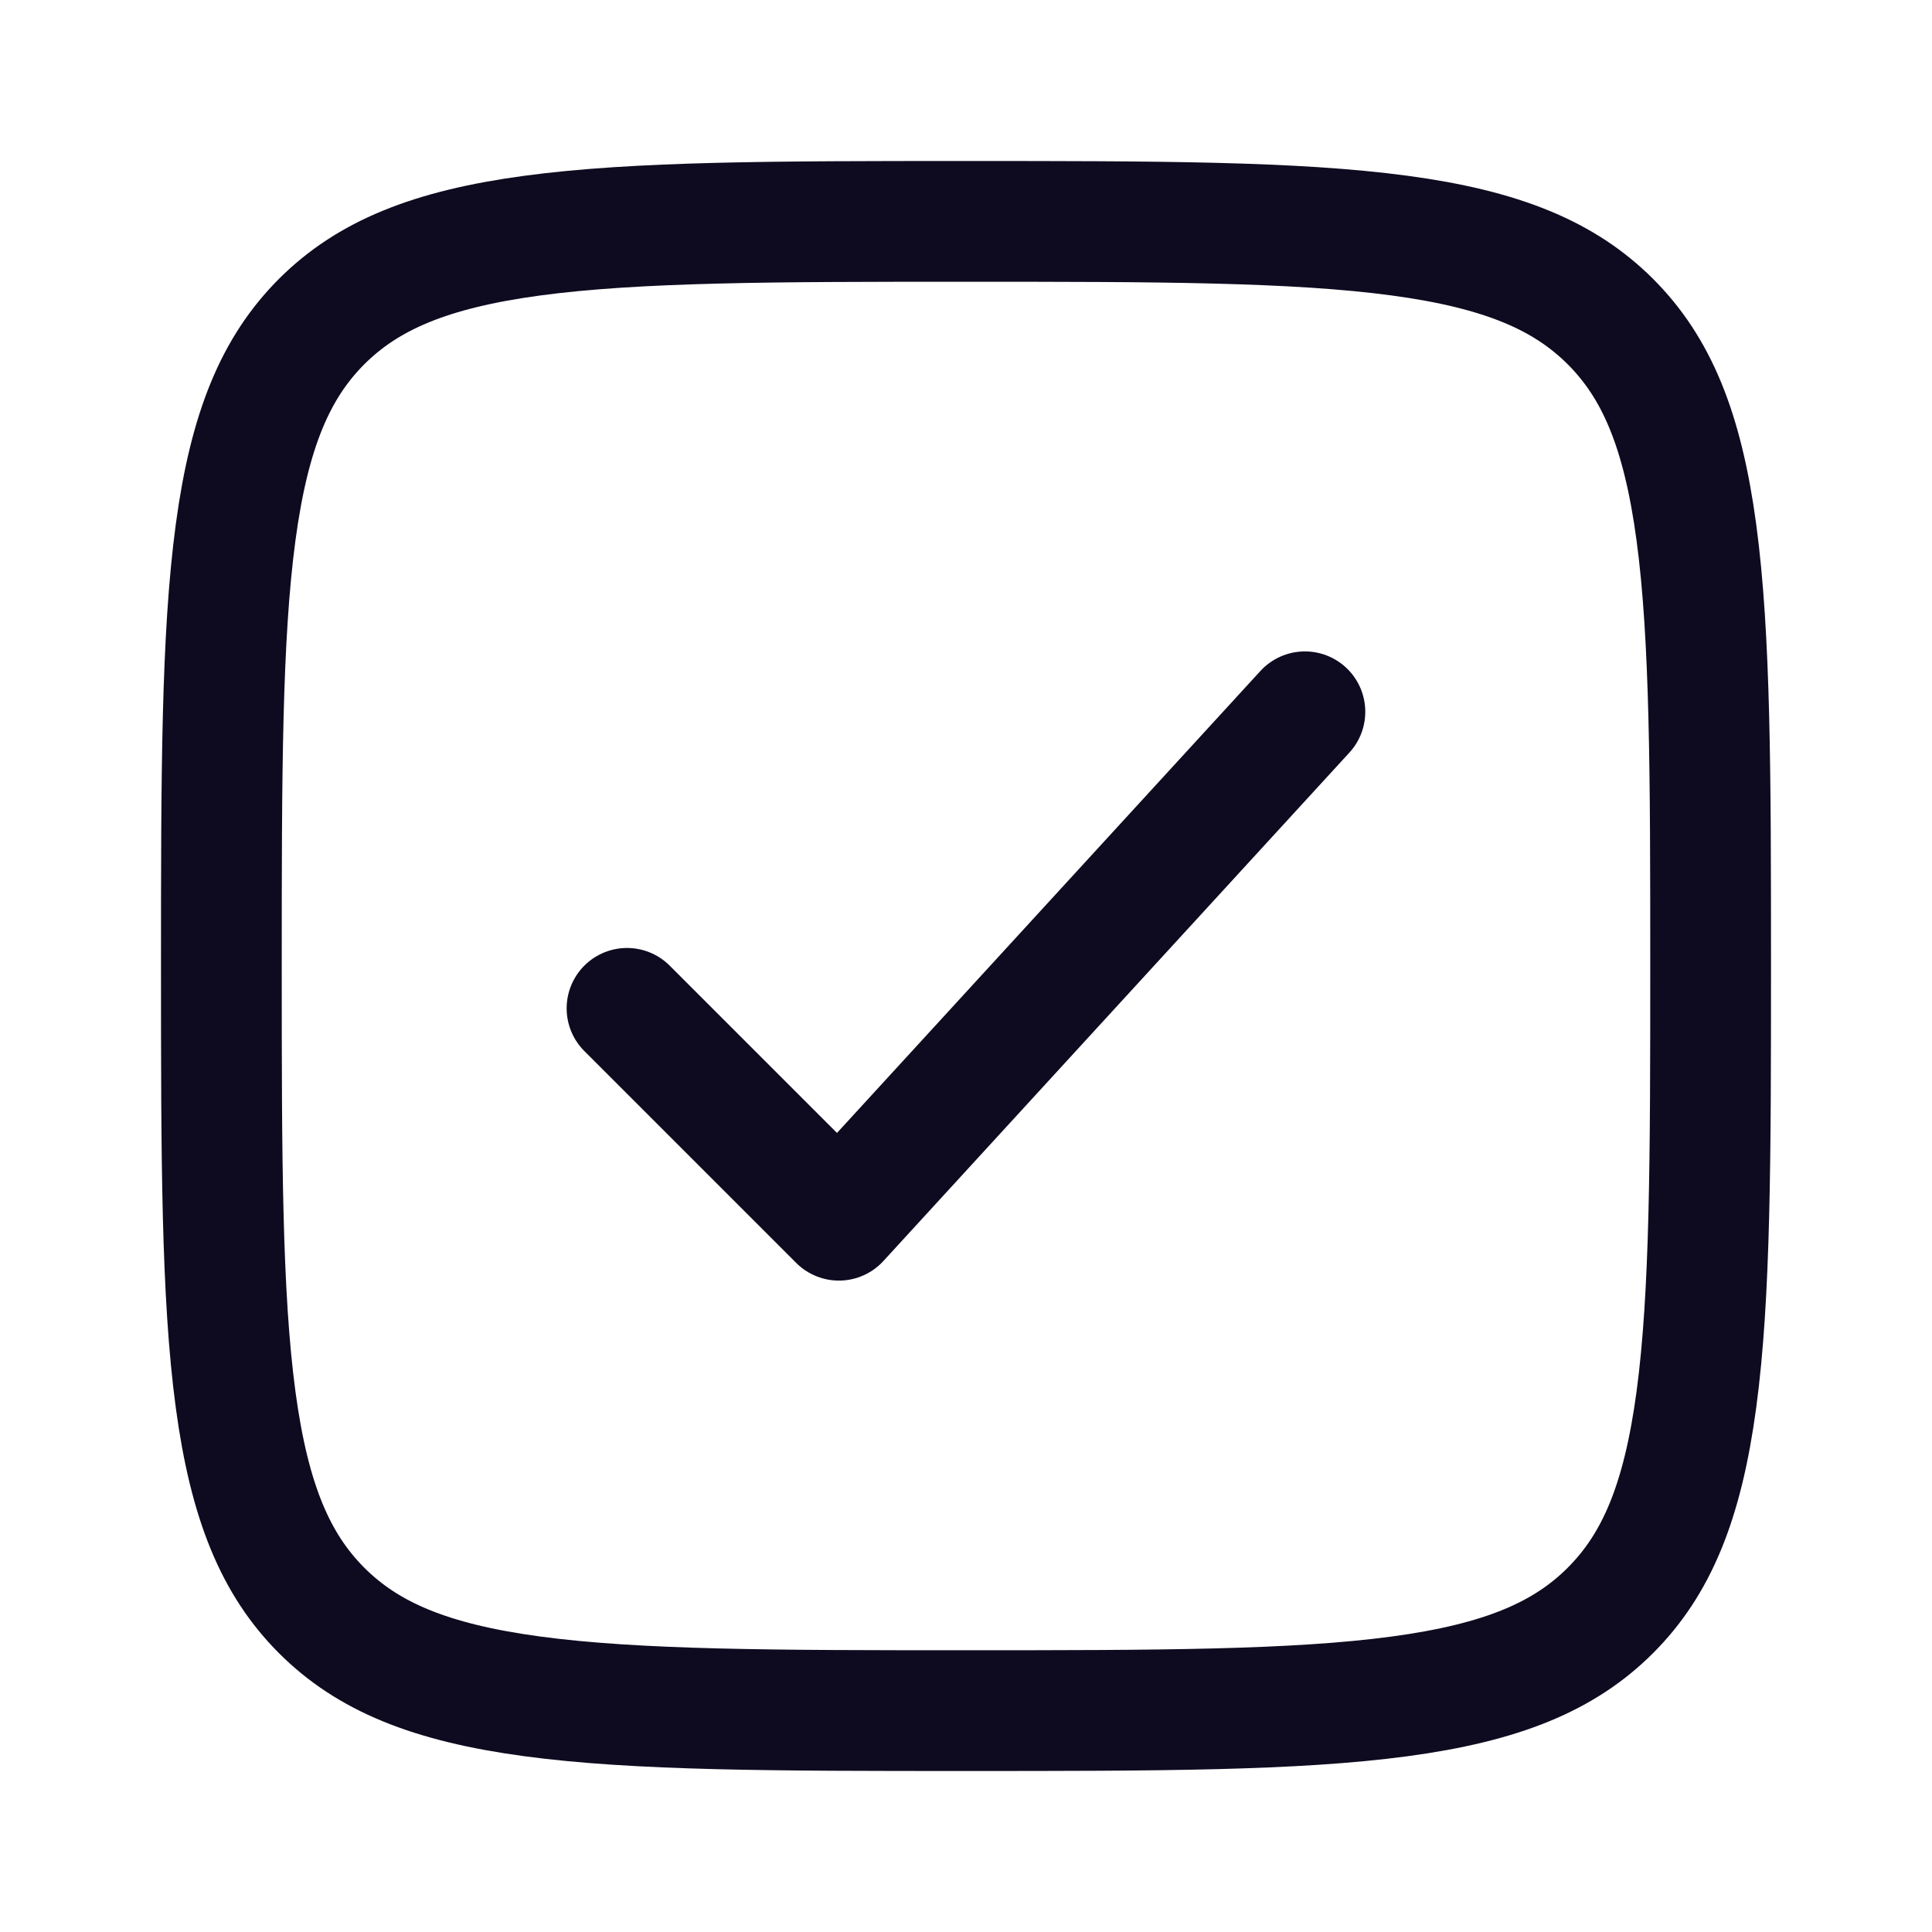 <svg width="24" height="24" viewBox="0 0 24 24" fill="none" xmlns="http://www.w3.org/2000/svg">
<path d="M12 2.75C14.378 2.75 16.087 2.752 17.387 2.927C18.665 3.099 19.435 3.426 20.005 3.995C20.575 4.565 20.901 5.335 21.073 6.613C21.248 7.913 21.25 9.622 21.25 12C21.25 14.378 21.248 16.087 21.073 17.387C20.901 18.665 20.575 19.435 20.005 20.005C19.435 20.575 18.665 20.901 17.387 21.073C16.087 21.248 14.378 21.25 12 21.25C9.622 21.25 7.913 21.248 6.613 21.073C5.335 20.901 4.565 20.575 3.995 20.005C3.426 19.435 3.099 18.665 2.927 17.387C2.752 16.087 2.75 14.378 2.75 12C2.75 9.622 2.752 7.913 2.927 6.613C3.099 5.335 3.426 4.565 3.995 3.995C4.565 3.426 5.335 3.099 6.613 2.927C7.913 2.752 9.622 2.75 12 2.75Z" stroke="#0E0B20" stroke-width="1.5"/>
<path d="M7.789 12.526L10.421 15.158L16.21 8.842" stroke="#0E0B20" stroke-width="1.5" stroke-linecap="round" stroke-linejoin="round"/>
</svg>
